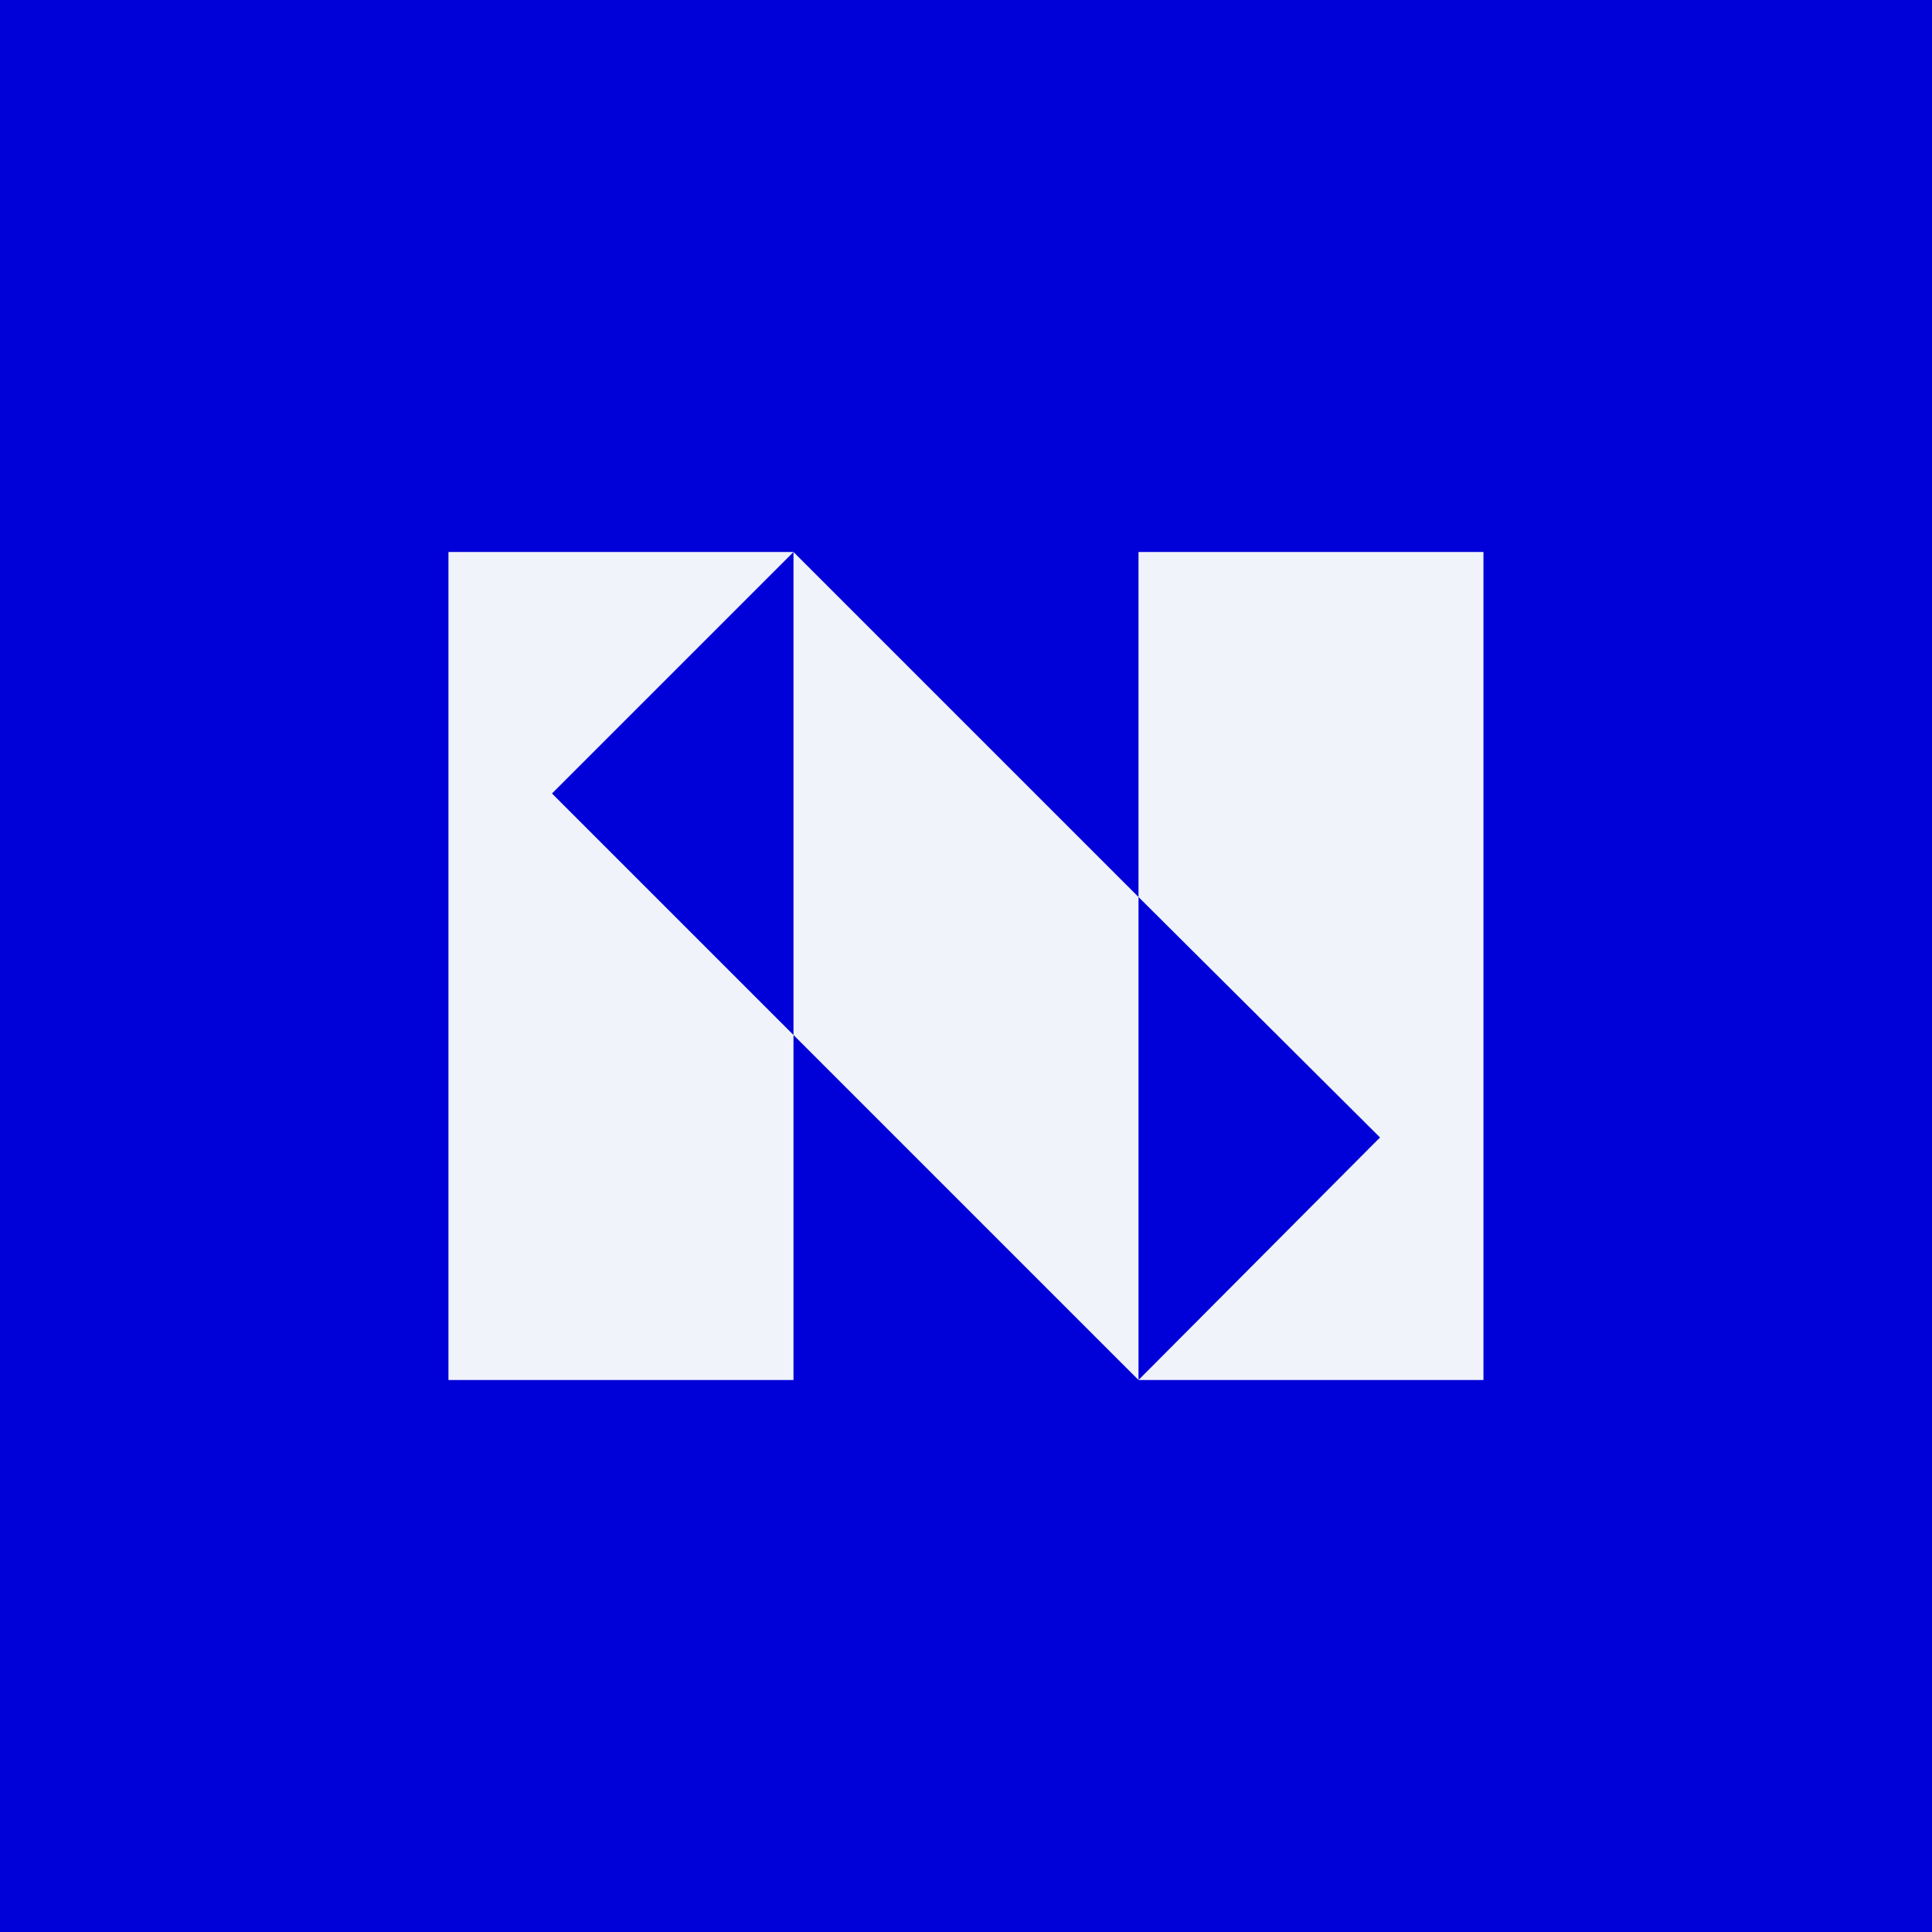 <svg xmlns="http://www.w3.org/2000/svg" width="24" height="24" fill="none" viewBox="0 0 24 24"><rect x="0" y="0" width="24" height="24" fill="#808080" stroke="none"/><g clip-path="url(#a)"><path fill="#0000D8" d="M0 0h24v24H0z"/><path fill="#F0F3FA" d="M9.857 6.857v6l4.286 4.286v-6zm8.571 0h-4.285v4.286l3 2.987-3 3.013h4.285zm-8.571 0H5.571v10.286h4.286v-4.286l-3-3z"/></g><defs><clipPath id="a"><path fill="#fff" d="M0 0h24v24H0z"/></clipPath></defs></svg>